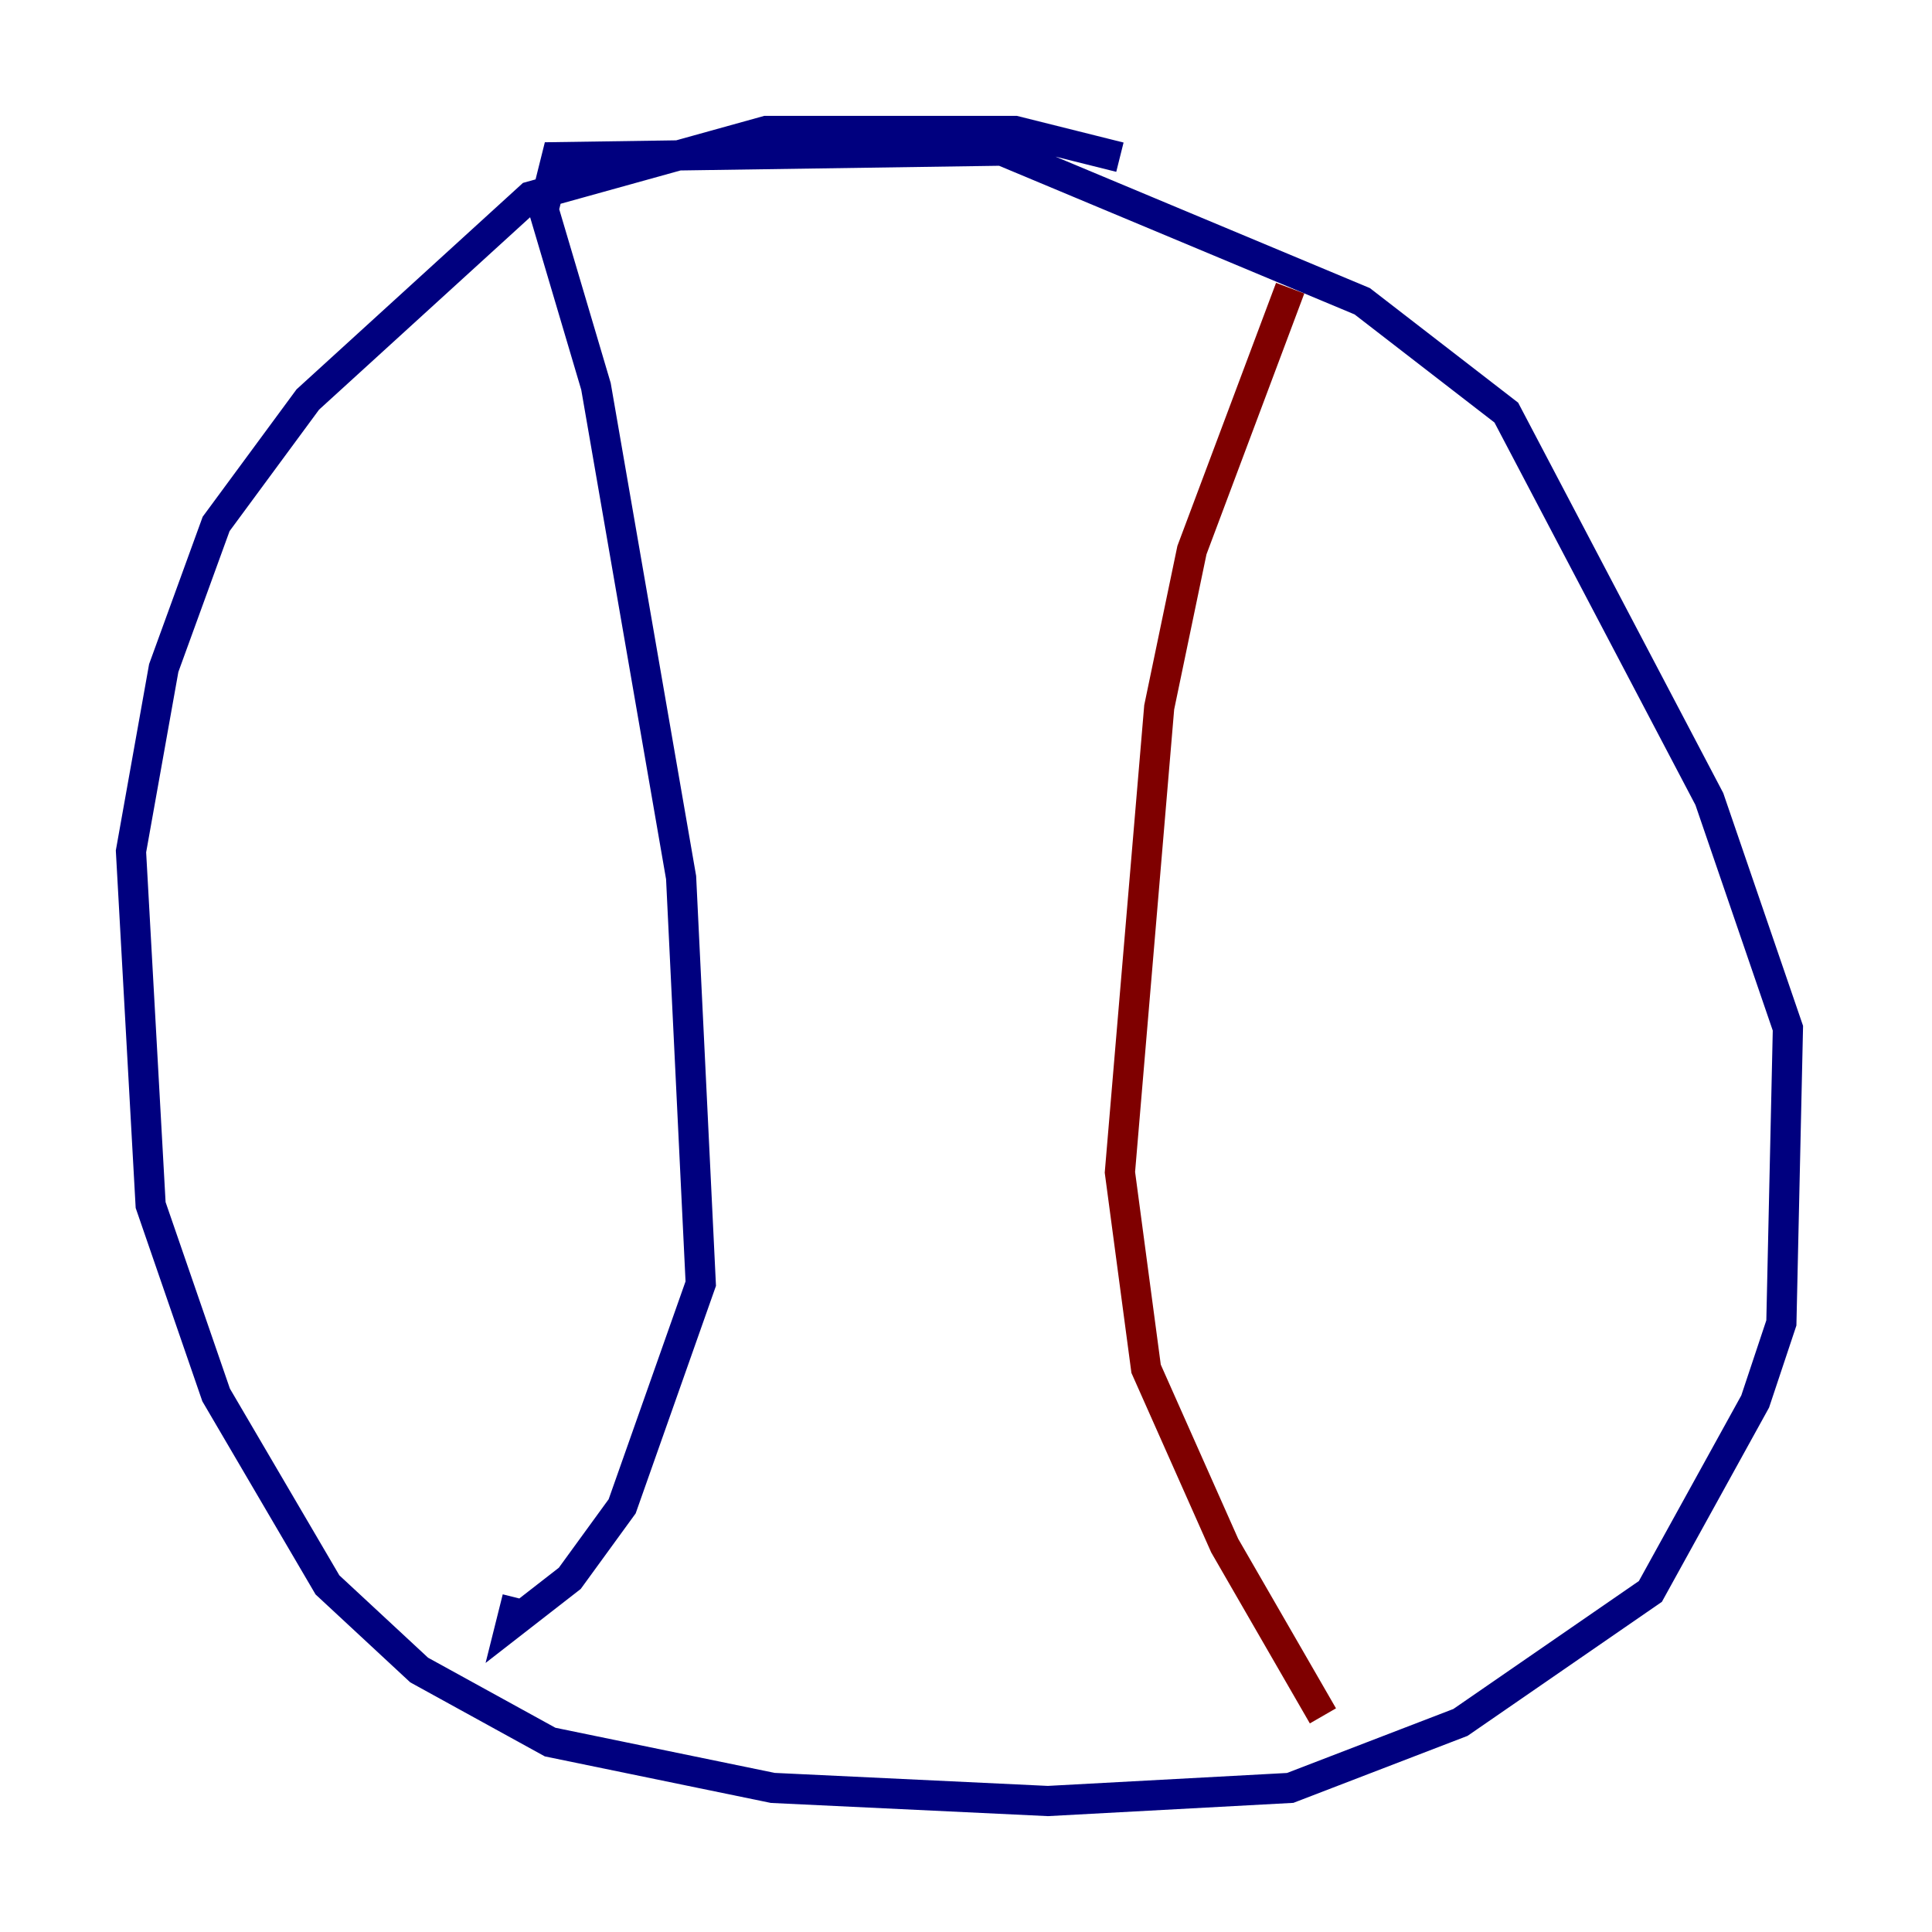 <?xml version="1.0" encoding="utf-8" ?>
<svg baseProfile="tiny" height="128" version="1.2" viewBox="0,0,128,128" width="128" xmlns="http://www.w3.org/2000/svg" xmlns:ev="http://www.w3.org/2001/xml-events" xmlns:xlink="http://www.w3.org/1999/xlink"><defs /><polyline fill="none" points="74.197,10.414 67.254,8.678 50.766,8.678 35.146,13.017 20.393,26.468 14.319,34.712 10.848,44.258 8.678,56.407 9.98,79.837 14.319,92.42 21.695,105.003 27.77,110.644 36.447,115.417 51.2,118.454 69.424,119.322 85.478,118.454 96.759,114.115 109.342,105.437 116.285,92.854 118.02,87.647 118.454,68.122 113.248,52.936 99.797,27.336 90.251,19.959 66.386,9.98 36.881,10.414 36.014,13.885 39.485,25.6 45.125,58.142 46.427,85.044 41.22,99.797 37.749,104.57 33.844,107.607 34.278,105.871" stroke="#00007f" stroke-width="2" /><polyline fill="none" points="85.478,19.091 78.969,36.447 76.8,46.861 74.197,77.668 75.932,90.685 81.139,102.4 87.647,113.681" stroke="#7f0000" stroke-width="2" /></svg>